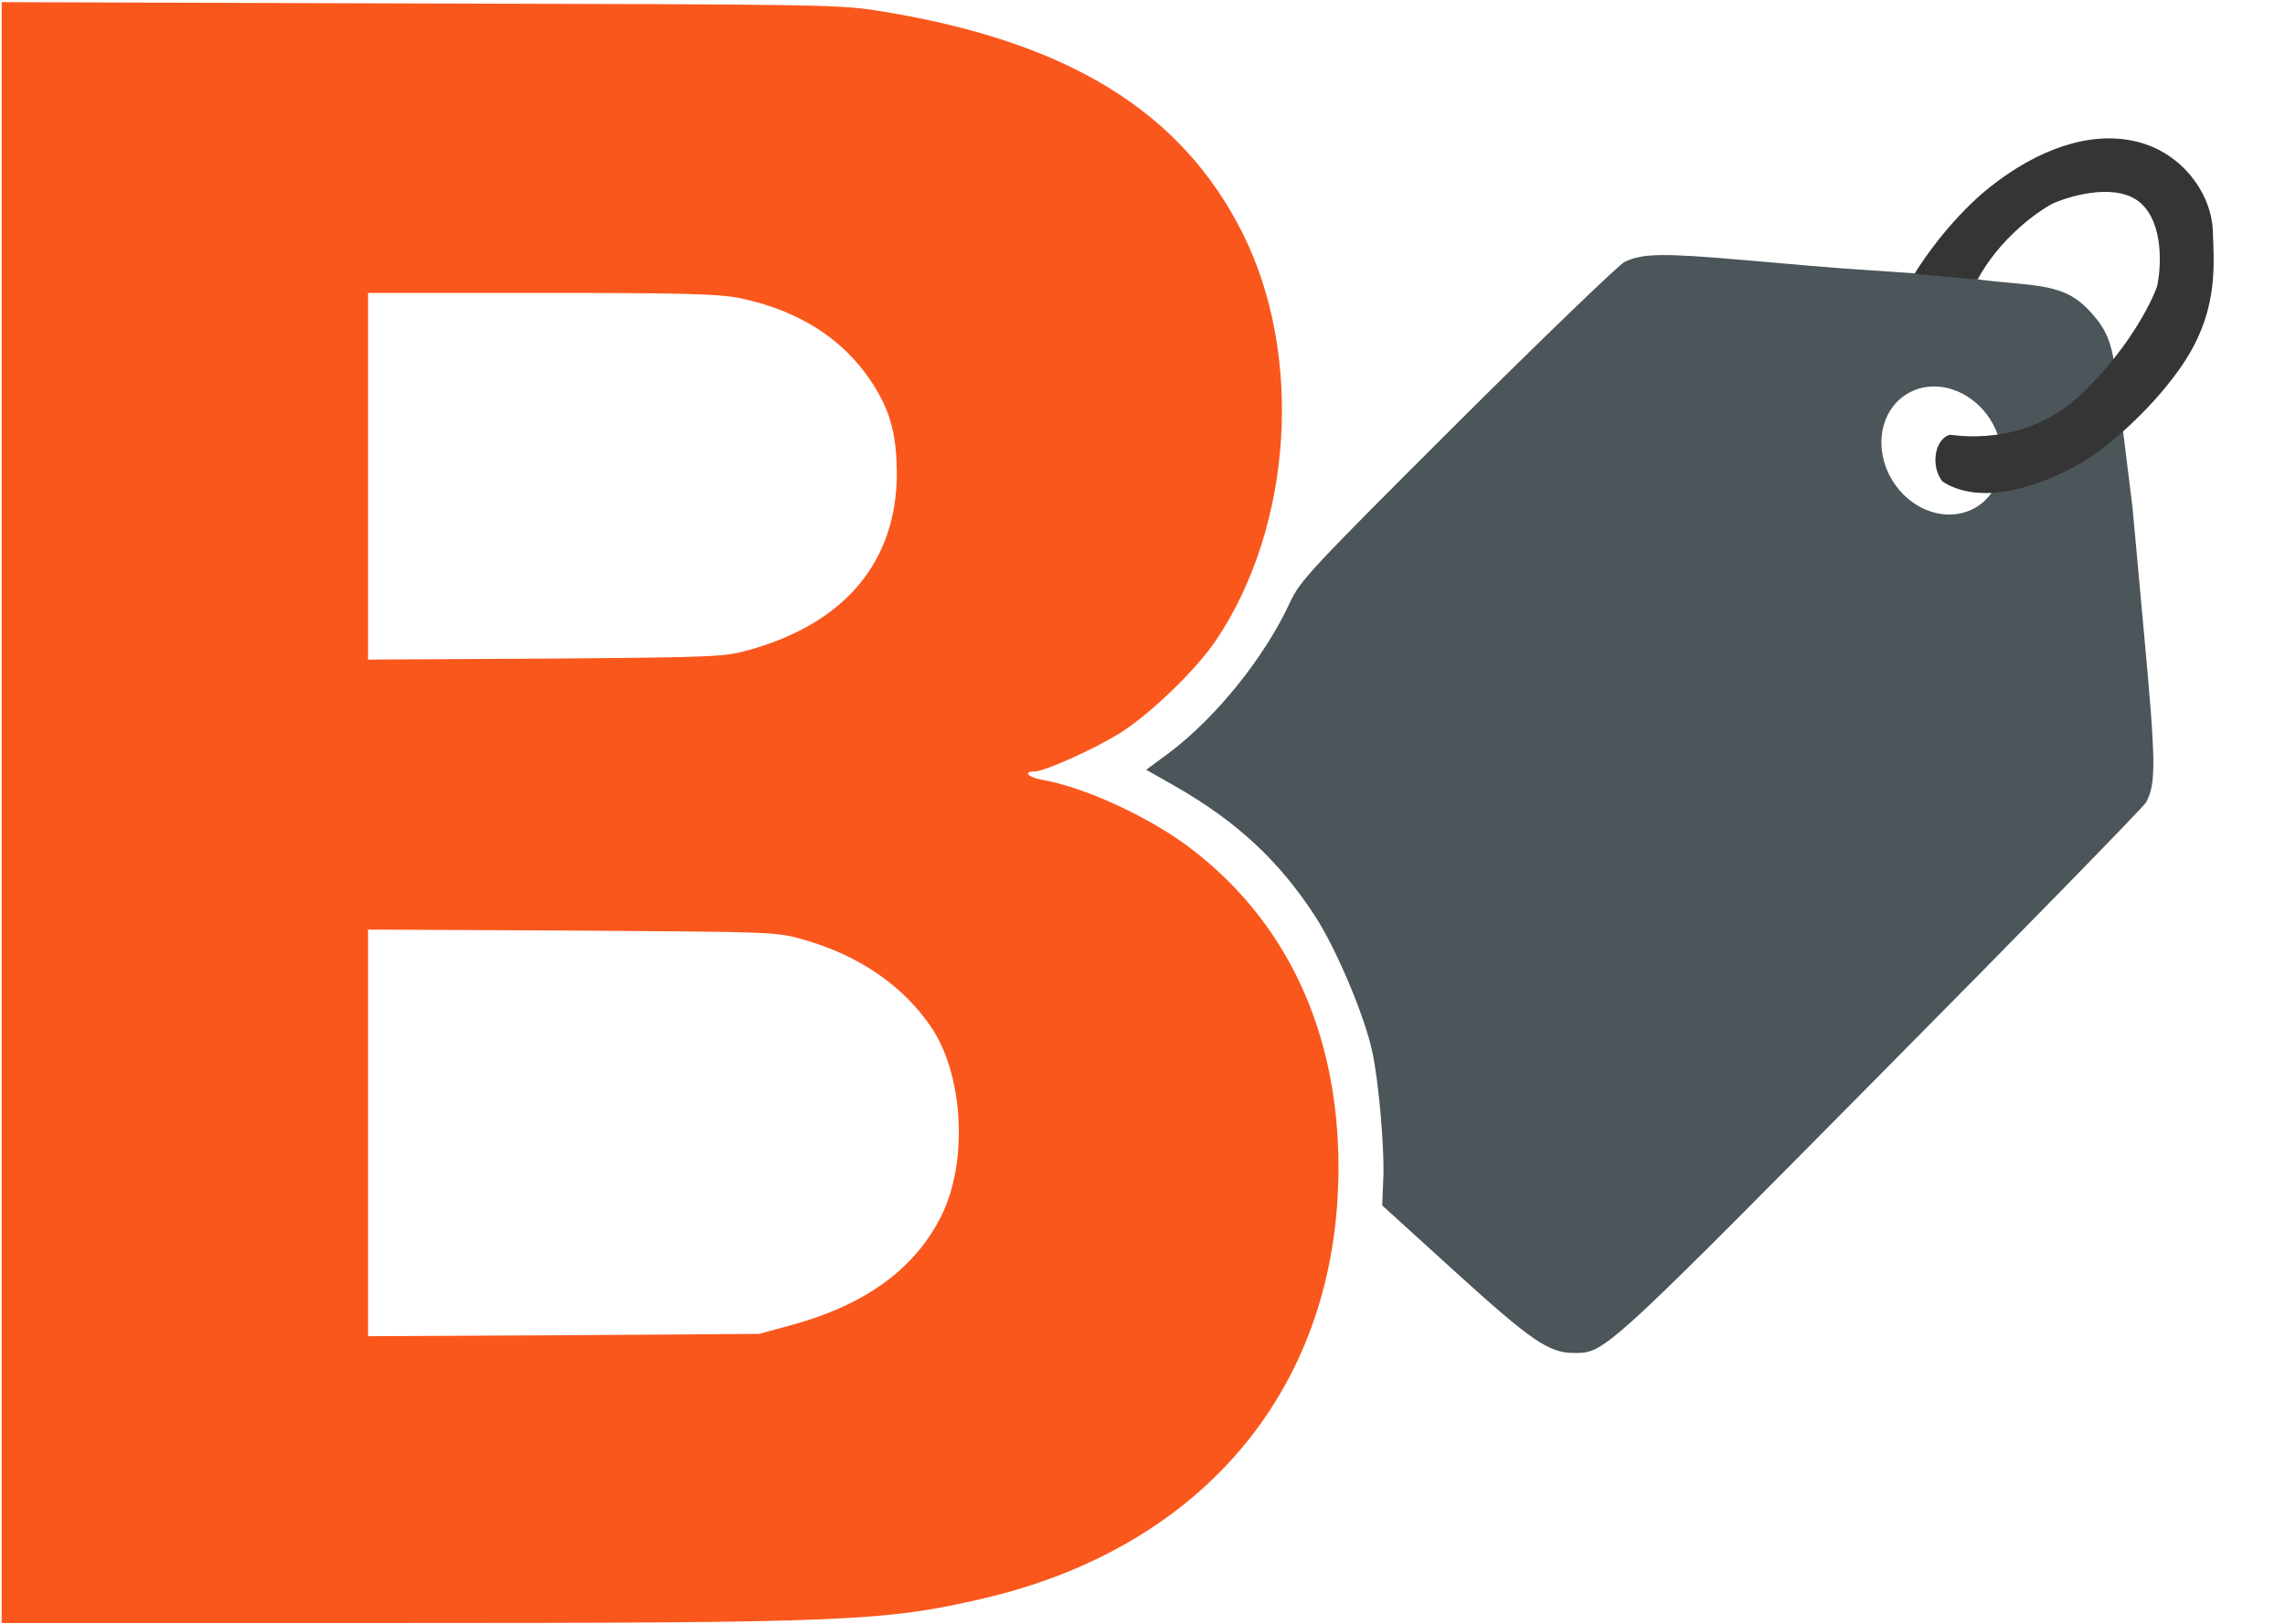 <svg width="923" height="656" viewBox="0 0 923 656" fill="none" xmlns="http://www.w3.org/2000/svg">
<path d="M0.667 328.333V655.667H159.067C341.6 655.667 357.733 655 397.6 645.667C487.067 624.6 540.667 559.4 540.667 471.667C540.667 416.733 519.733 371.933 480.267 342.2C463.733 329.8 437.867 317.933 420.8 315C415.467 314.067 413.067 311.667 417.733 311.667C422 311.667 441.467 302.867 452.133 296.333C464.533 288.6 483.2 270.6 491.333 258.467C522.133 212.467 526.667 143.4 501.867 94.067C477.2 45 431.467 16.867 356.267 4.6C339.067 1.8 334.933 1.8 169.733 1.4L0.667 0.867V328.333ZM298.933 120.467C324 125.667 342.8 138.333 354.133 157.667C360 167.533 362.133 176.733 362.267 190.733C362.4 226.6 341.6 251.667 302.533 262.6C292.4 265.4 289.467 265.533 220.4 266.067L148.667 266.467V192.467V118.333H218.667C277.2 118.333 290.4 118.733 298.933 120.467ZM323.867 379.4C347.067 385.8 365.467 398.6 376.8 415.933C389.333 435.533 390.933 470.067 380.133 491.4C369.333 512.867 349.333 527.267 319.333 535.4L306.667 538.867L227.733 539.4L148.667 539.8V457.667V375.533L231.067 375.933C311.067 376.467 313.6 376.467 323.867 379.4Z" fill="#FA571D"/>
<path d="M635.885 546.573C637.019 546.574 638.05 546.575 639.072 546.487C649.137 545.62 658.465 536.192 759.611 433.964L759.8 433.774C817.8 375.24 865.934 325.906 866.867 324.173C871 316.44 870.866 308.039 866.066 256.04L861.4 204.973L855 153.373C853.267 139.107 851.266 133.907 845.533 127.24C837.533 118.174 831.8 115.907 812.467 114.307C802.868 113.507 795.003 112.44 795 112.04L777.333 110.706L748.333 108.706C742.066 108.306 722.6 106.707 705 105.107C671.4 102.173 663.266 102.306 656.066 105.906C653.666 107.241 623.266 136.44 588.6 170.973C528.6 230.84 525.267 234.44 521 243.507C510.733 265.774 491 290.04 472.2 304.173L463 310.973L474.733 317.64C499.4 331.773 516.333 347.374 531 369.774C539.667 382.974 551.266 410.441 554.333 424.974C557 437.241 559.4 465.24 558.733 477.107L558.333 486.974L587.667 513.64C618.334 541.506 625.667 546.573 635.667 546.573H635.885ZM798.575 204.697C787.683 211.539 772.468 206.923 764.593 194.386C756.717 181.849 759.164 166.139 770.057 159.296C780.949 152.454 796.164 157.07 804.039 169.607C811.914 182.143 809.468 197.854 798.575 204.697Z" fill="#4B555A"/>
<path d="M773.333 110.659L798.833 112.907C807.633 96.507 822.833 85.493 829.333 82.159C837.333 78.659 855.633 73.759 864.833 82.159C874.033 90.559 873 107.993 871.333 115.659C868.833 122.826 859.233 141.559 840.833 159.159C817.833 181.159 789.333 175.659 787.833 175.659C786.333 175.659 782.333 178.159 781.833 184.659C781.433 189.859 783.667 193.493 784.833 194.659C803.233 206.259 832.167 192.826 844.333 184.659C851 180.326 867.533 167.159 880.333 149.159C896.333 126.659 894.333 107.659 893.833 93.159C893.333 78.659 881.833 61.659 862.833 57.159C843.833 52.659 822.833 60.659 804.333 75.159C789.533 86.759 777.5 103.659 773.333 110.659Z" fill="#353536"/>
</svg>
